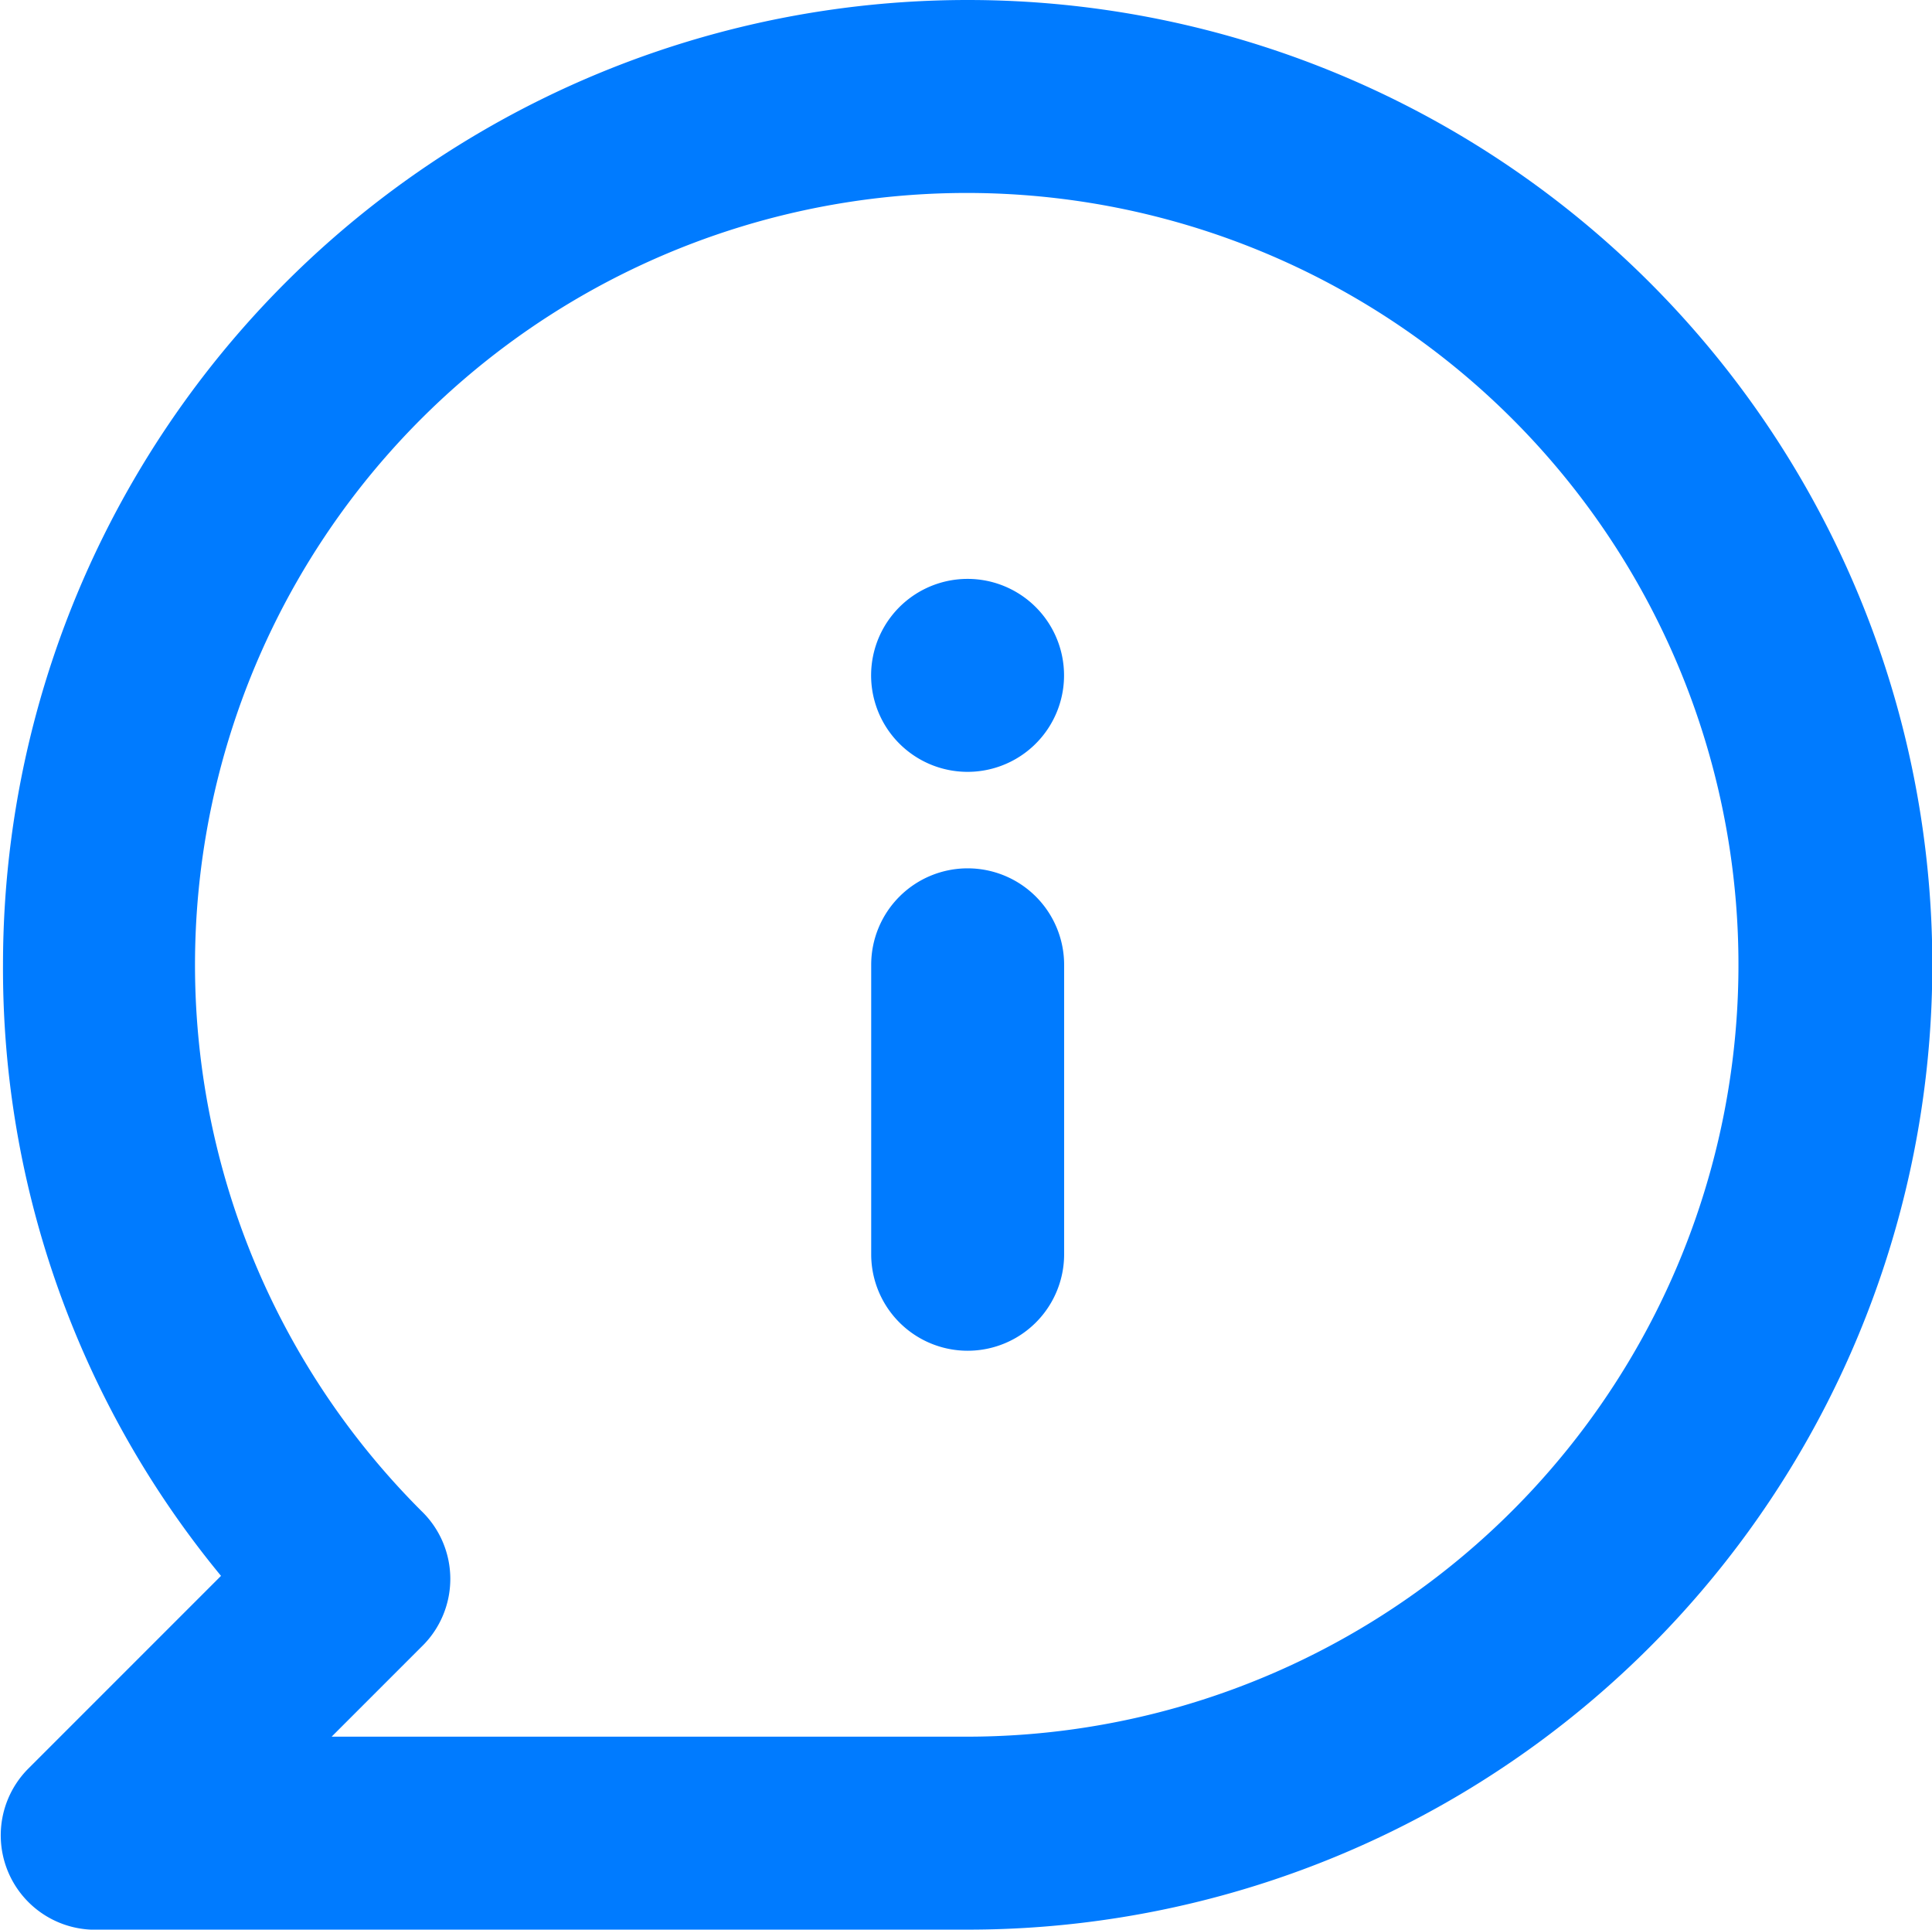 <svg xmlns="http://www.w3.org/2000/svg" width="18.025" height="18" viewBox="0 0 18.025 18">
    <path fill="#007bff" d="M11 10.1a.9.9 0 0 0-.9.9v2.7a.9.9 0 0 0 1.8 0V11a.9.9 0 0 0-.9-.9zm0-2.7a.9.9 0 1 0 .636.264A.9.9 0 0 0 11 7.4zM11 2a9 9 0 0 0-9 9 8.9 8.9 0 0 0 2.034 5.7l-1.8 1.8A.881.881 0 0 0 2.9 20H11a9 9 0 1 0 0-18zm0 16.2H5.066l.837-.837a.88.88 0 0 0 0-1.269A7.2 7.2 0 1 1 11 18.2z" transform="translate(-1.972 -2)"/>
</svg>
